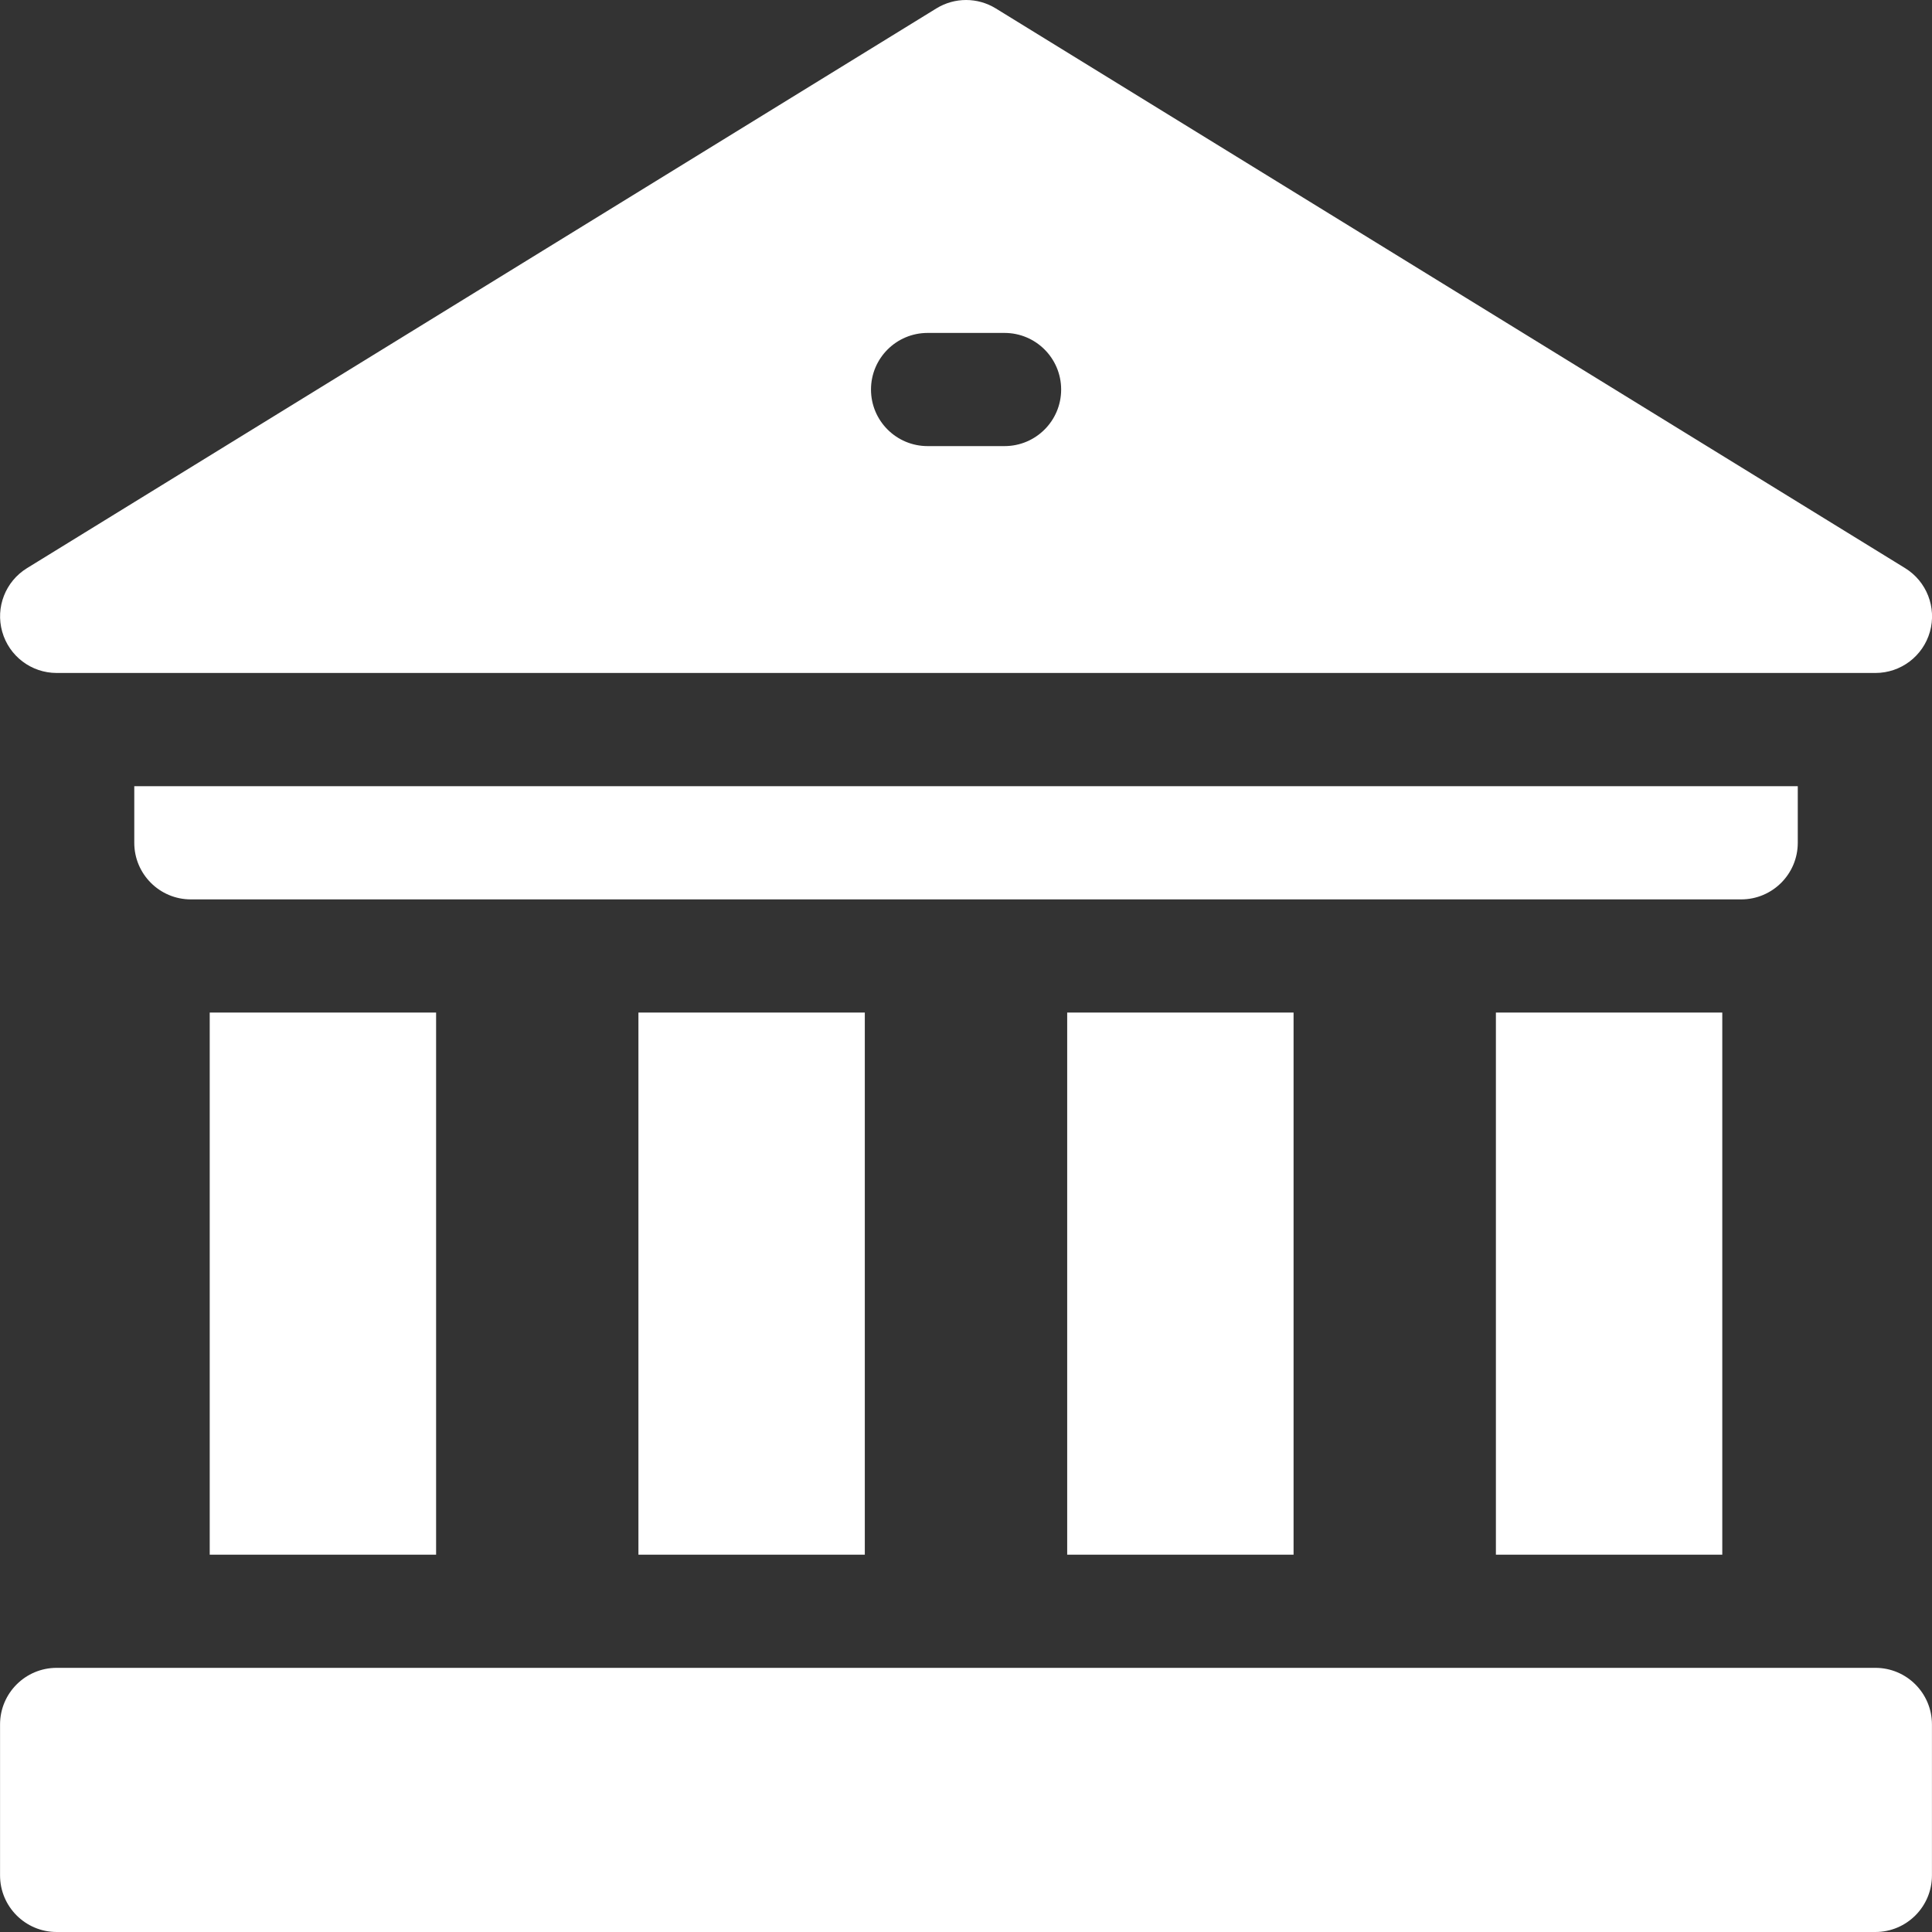 <svg width="40" height="40" viewBox="0 0 40 40" fill="none" xmlns="http://www.w3.org/2000/svg">
<rect x="0" y="0" width="40" height="40" fill="#333333" stroke="none"/>
<g clip-path="url(#clip0)">
<path d="M30.971 20.964H35.658V32.188H30.971V20.964Z" fill="white"/>
<path d="M22.095 20.964H26.782V32.188H22.095V20.964Z" fill="white"/>
<path d="M13.218 20.964H17.905V32.188H13.218V20.964Z" fill="white"/>
<path d="M4.342 20.964H9.029V32.188H4.342V20.964Z" fill="white"/>
<path d="M37.221 17.449V16.277H2.78V17.449C2.78 18.096 3.304 18.621 3.951 18.621H36.049C36.696 18.621 37.221 18.096 37.221 17.449Z" fill="white"/>
<path d="M38.828 34.531H1.173C0.526 34.531 0.001 35.056 0.001 35.703V38.828C0.001 39.475 0.526 40 1.173 40H38.828C39.475 40 39.999 39.475 39.999 38.828V35.703C39.999 35.056 39.475 34.531 38.828 34.531Z" fill="white"/>
<path d="M1.173 13.933H38.829C39.354 13.933 39.814 13.585 39.957 13.08C40.099 12.576 39.89 12.038 39.444 11.763L20.616 0.174C20.239 -0.058 19.764 -0.058 19.387 0.174L0.559 11.763C0.112 12.038 -0.097 12.576 0.046 13.08C0.189 13.585 0.649 13.933 1.173 13.933ZM19.205 6.893H20.798C21.445 6.893 21.97 7.417 21.97 8.065C21.97 8.712 21.445 9.236 20.798 9.236H19.205C18.558 9.236 18.033 8.712 18.033 8.065C18.033 7.417 18.558 6.893 19.205 6.893Z" fill="white"/>
</g>
<defs>
<clipPath id="clip0">
<rect width="40" height="40" fill="white"/>
</clipPath>
</defs>
</svg>
